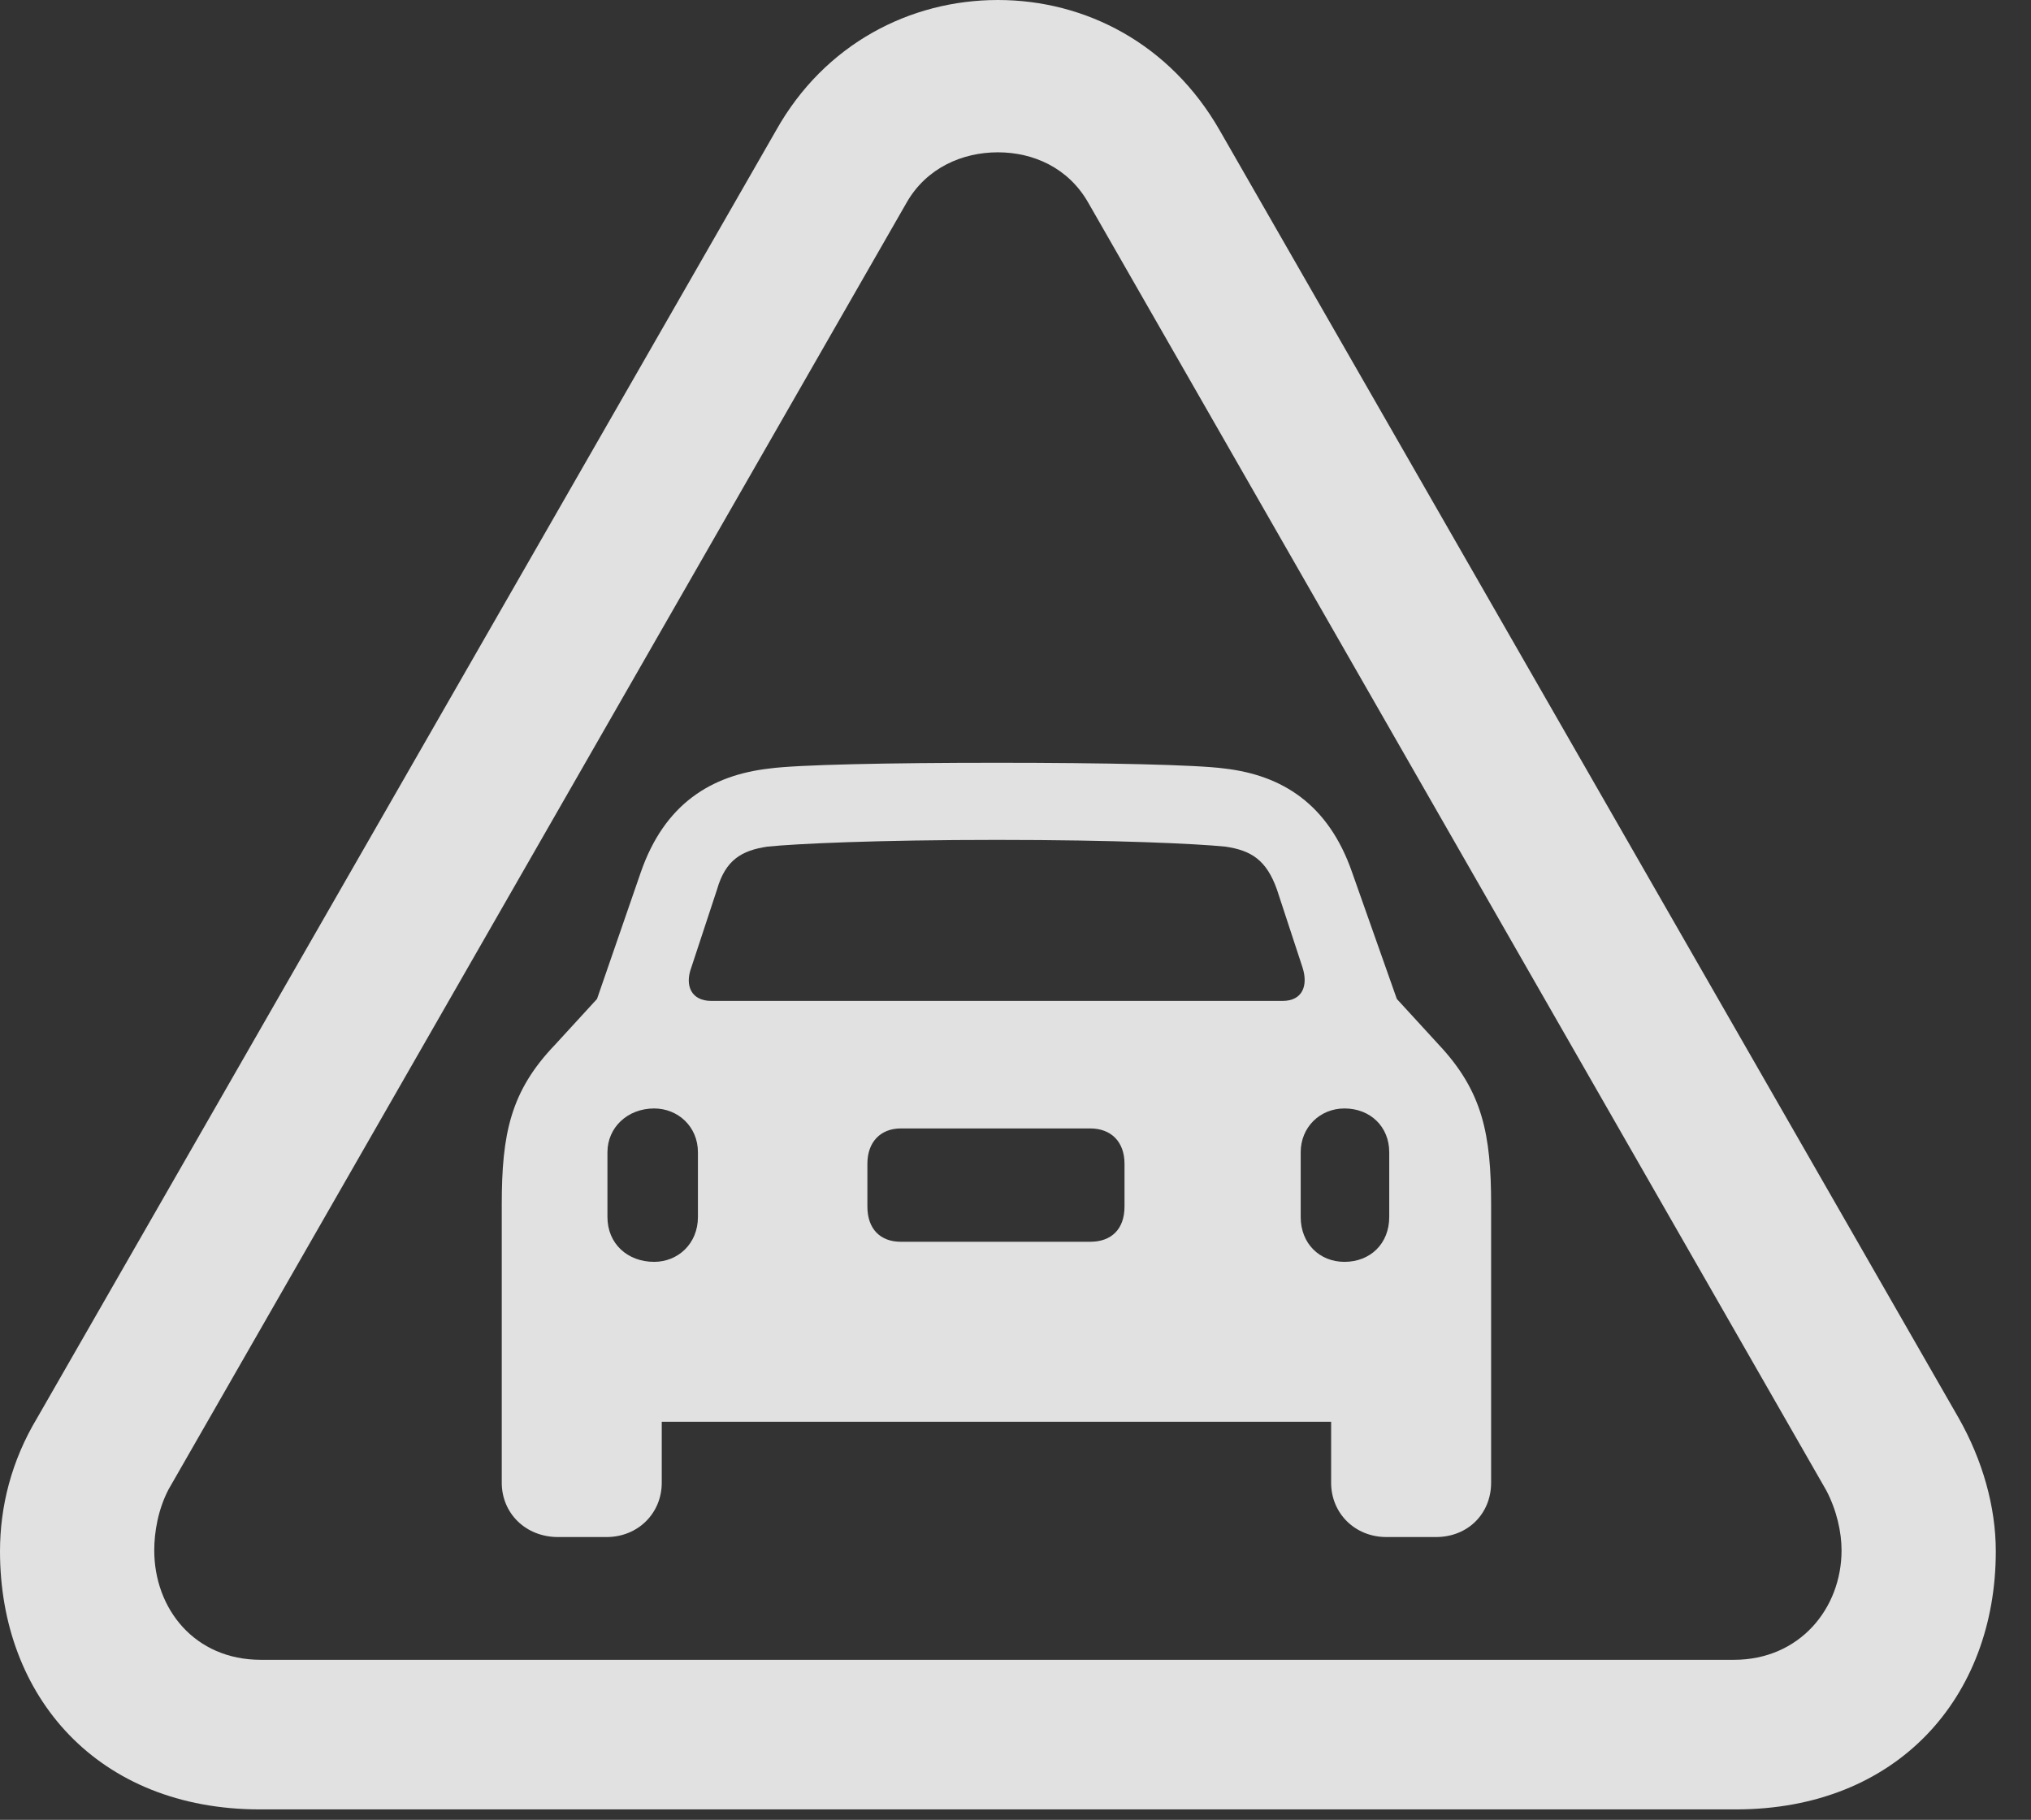 <?xml version="1.0" encoding="UTF-8"?>
<!--Generator: Apple Native CoreSVG 341-->
<!DOCTYPE svg
PUBLIC "-//W3C//DTD SVG 1.1//EN"
       "http://www.w3.org/Graphics/SVG/1.1/DTD/svg11.dtd">
<svg version="1.1" xmlns="http://www.w3.org/2000/svg" xmlns:xlink="http://www.w3.org/1999/xlink" viewBox="0 0 20.83 18.662">
 <rect x="0" y="0" width="20.83" height="18.662" fill="#333333" stroke="none"/>
 <g>
  <rect height="18.662" opacity="0" width="20.83" x="0" y="0"/>
  <path d="M2.666 18.555L17.803 18.555C19.463 18.555 20.469 17.402 20.469 15.908C20.469 15.449 20.332 14.971 20.088 14.541L12.51 1.338C12.002 0.449 11.133 0 10.234 0C9.336 0 8.457 0.449 7.959 1.338L0.381 14.541C0.117 14.98 0 15.449 0 15.908C0 17.402 1.006 18.555 2.666 18.555ZM2.676 17.021C1.992 17.021 1.582 16.494 1.582 15.898C1.582 15.713 1.621 15.479 1.729 15.273L9.297 2.08C9.502 1.719 9.873 1.562 10.234 1.562C10.596 1.562 10.957 1.719 11.162 2.08L18.73 15.283C18.838 15.488 18.887 15.713 18.887 15.898C18.887 16.494 18.457 17.021 17.783 17.021Z" fill="white" fill-opacity="0.85"/>
  <path d="M5.146 15.205C5.146 15.518 5.391 15.762 5.723 15.762L6.221 15.762C6.543 15.762 6.787 15.518 6.787 15.205L6.787 14.58L13.652 14.58L13.652 15.205C13.652 15.518 13.896 15.762 14.219 15.762L14.727 15.762C15.059 15.762 15.293 15.518 15.293 15.205L15.293 12.354C15.293 11.631 15.205 11.191 14.756 10.713L14.326 10.244L13.867 8.945C13.623 8.242 13.145 7.949 12.559 7.881C12.275 7.842 11.328 7.822 10.225 7.822C9.111 7.822 8.174 7.842 7.891 7.881C7.295 7.949 6.816 8.242 6.572 8.945L6.123 10.244L5.693 10.713C5.234 11.191 5.146 11.631 5.146 12.354ZM7.295 10.264C7.09 10.264 7.021 10.107 7.09 9.922L7.354 9.121C7.441 8.818 7.607 8.721 7.871 8.682C8.164 8.652 8.994 8.613 10.225 8.613C11.455 8.613 12.266 8.652 12.568 8.682C12.832 8.721 12.988 8.818 13.096 9.121L13.359 9.922C13.418 10.107 13.359 10.264 13.154 10.264ZM6.709 12.94C6.436 12.94 6.23 12.754 6.23 12.48L6.23 11.816C6.23 11.562 6.436 11.367 6.709 11.367C6.953 11.367 7.158 11.553 7.158 11.816L7.158 12.48C7.158 12.754 6.953 12.94 6.709 12.94ZM9.238 12.734C9.033 12.734 8.896 12.607 8.896 12.373L8.896 11.934C8.896 11.709 9.033 11.572 9.238 11.572L11.182 11.572C11.396 11.572 11.533 11.709 11.533 11.934L11.533 12.373C11.533 12.607 11.396 12.734 11.182 12.734ZM13.789 12.94C13.535 12.94 13.34 12.754 13.34 12.48L13.34 11.816C13.34 11.562 13.535 11.367 13.789 11.367C14.053 11.367 14.248 11.553 14.248 11.816L14.248 12.48C14.248 12.754 14.053 12.94 13.789 12.94Z" fill="white" fill-opacity="0.85"/>
 </g>
</svg>
